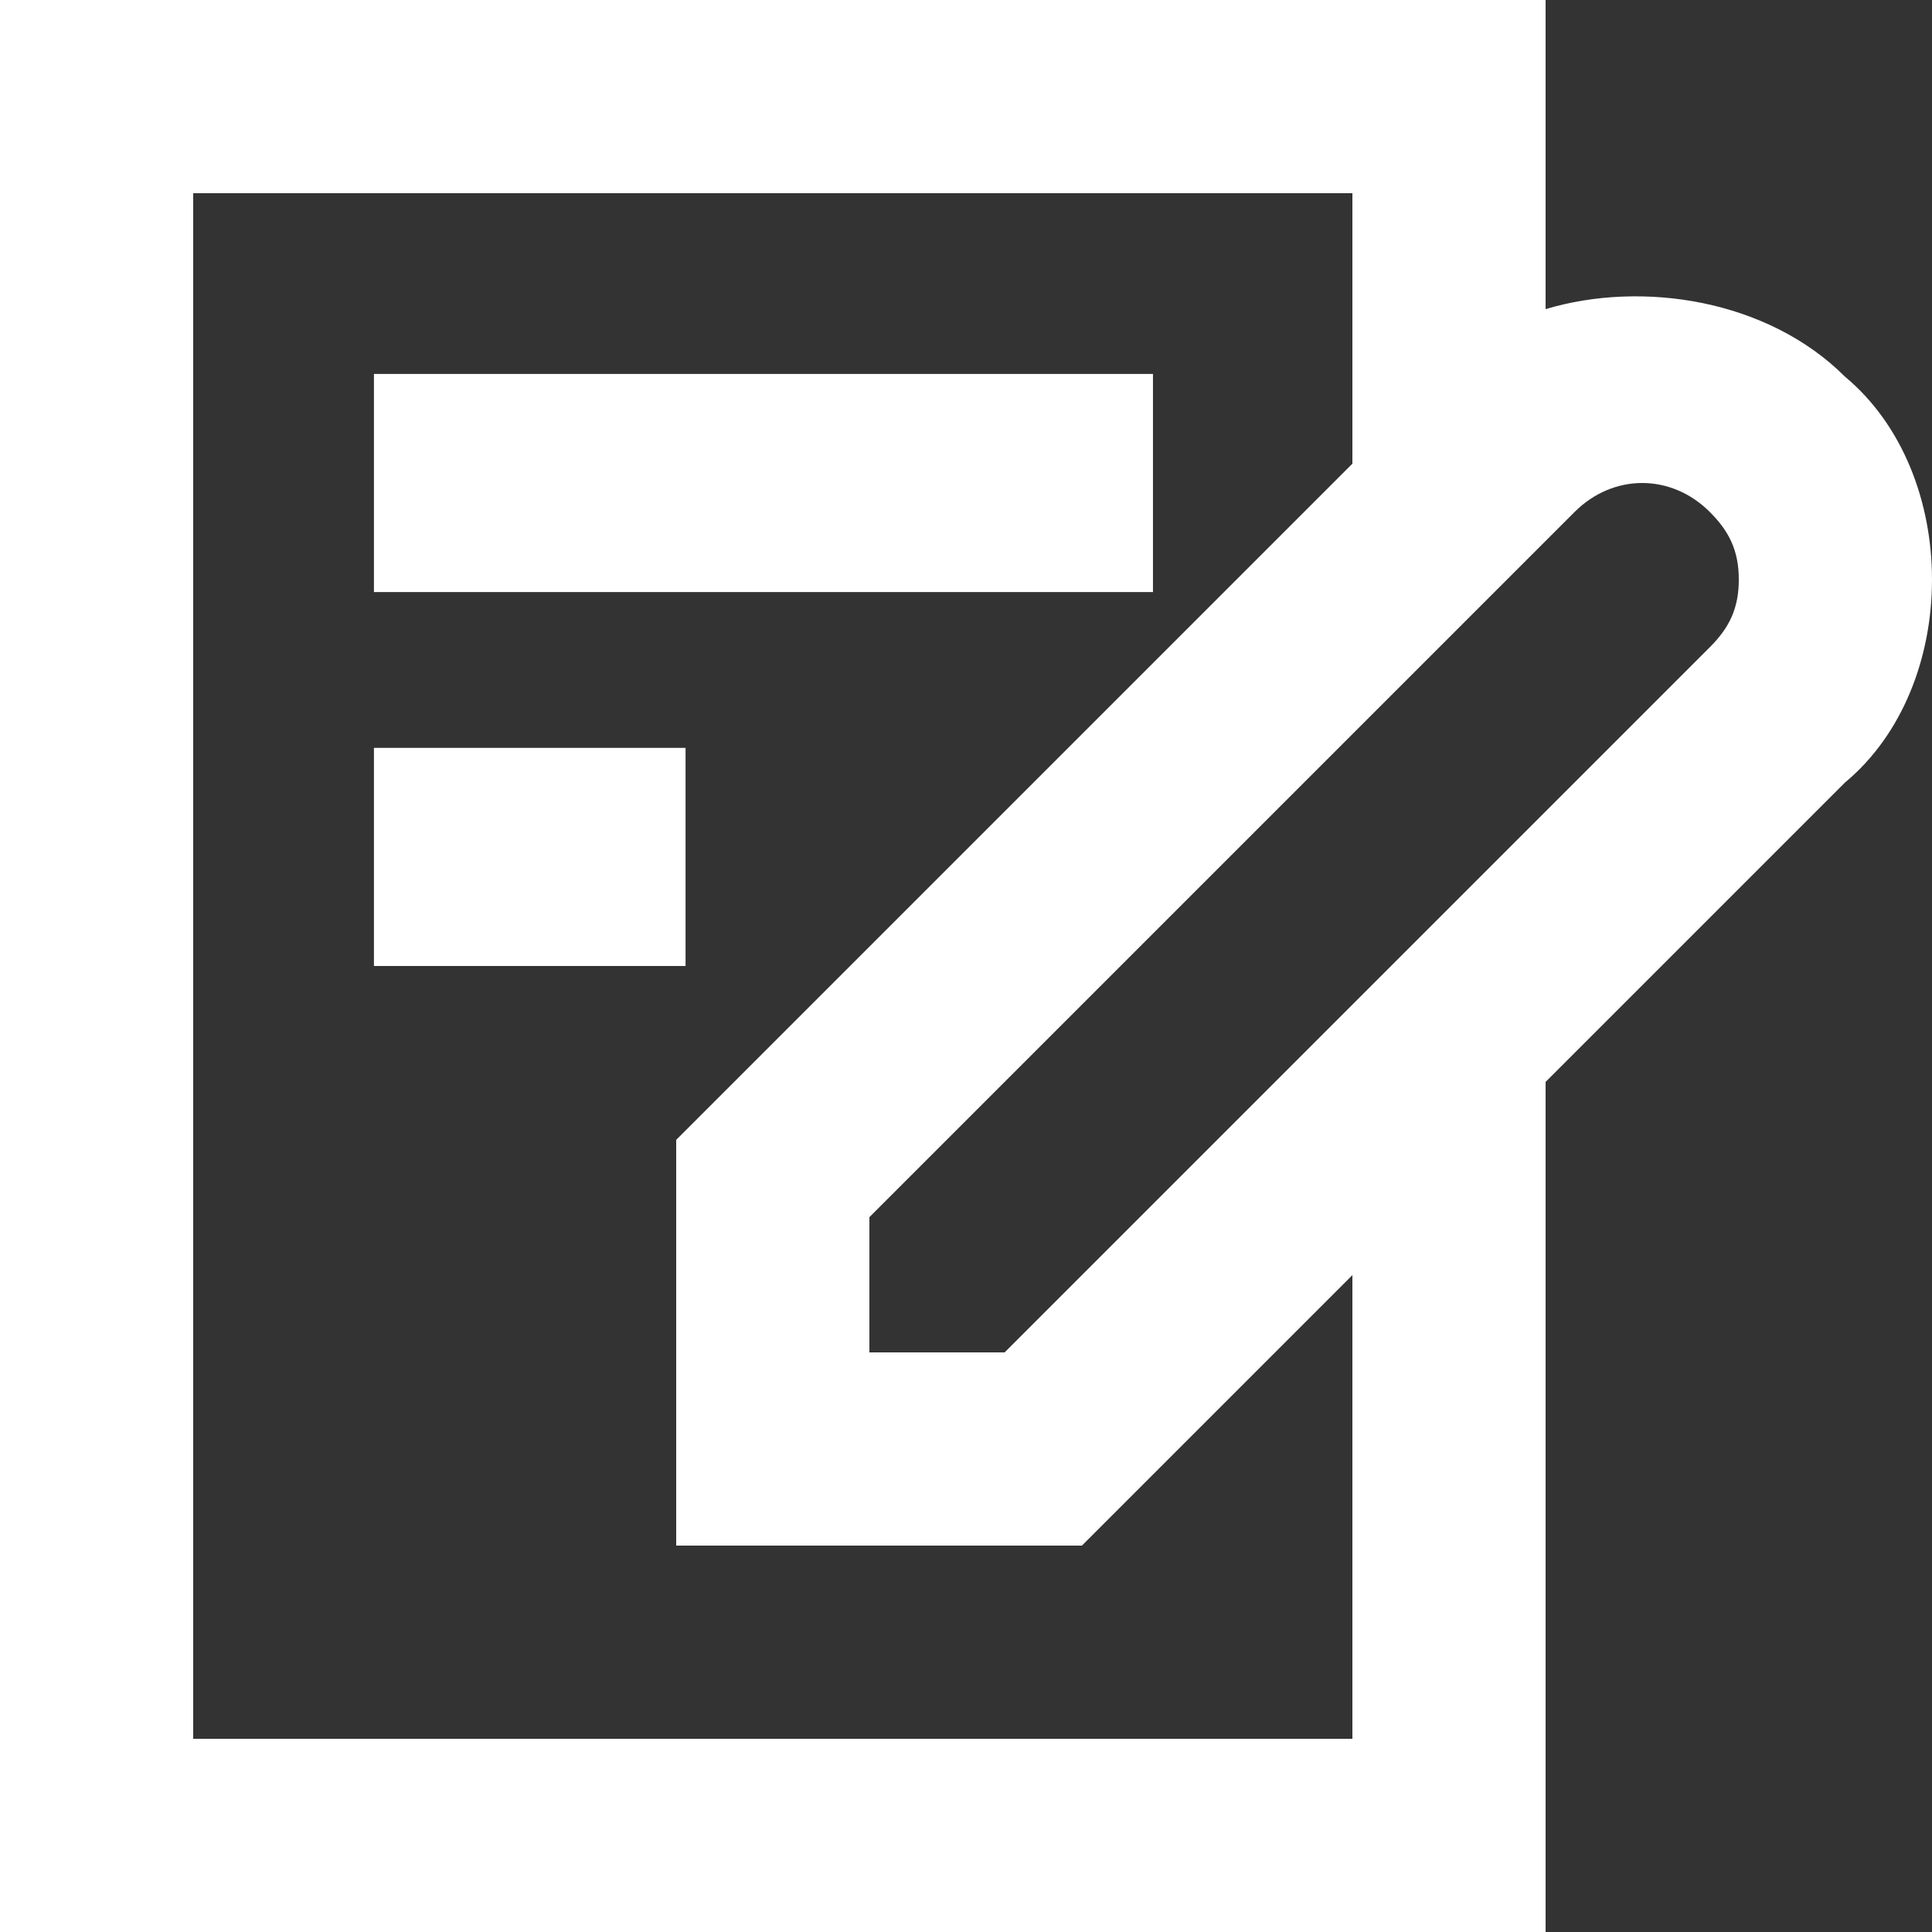 <?xml version="1.0" encoding="UTF-8"?>
<svg width="62px" height="62px" viewBox="0 0 62 62" version="1.1" xmlns="http://www.w3.org/2000/svg" xmlns:xlink="http://www.w3.org/1999/xlink">
    <rect x="0" y="0" width="62" height="62" fill="#333333" stroke="none"/>
    <title>edit-text</title>
    <g id="Page-1" stroke="none" stroke-width="1" fill="none" fill-rule="evenodd">
        <g id="edit-text" fill="#FFFFFF" fill-rule="nonzero">
            <path d="M62,18.6 C62,16.12 61.07,13.64 59.21,12.09 C56.73,9.61 52.7,8.99 49.6,9.92 L49.6,0 L0,0 L0,62 L49.6,62 L49.6,34.72 L59.21,25.11 C61.07,23.56 62,21.08 62,18.6 Z M43.4,55.8 L6.2,55.8 L6.2,6.2 L43.4,6.2 L43.4,14.88 L21.7,36.58 L21.7,49.6 L34.72,49.6 L43.4,40.92 L43.4,55.8 Z M54.87,20.77 L32.24,43.4 L27.9,43.4 L27.9,39.06 L50.53,16.43 C51.77,15.19 53.63,15.19 54.87,16.43 C55.49,17.05 55.8,17.67 55.8,18.6 C55.8,19.53 55.49,20.15 54.87,20.77 L54.87,20.77 Z" id="Shape"></path>
            <polygon id="Path" points="12 12 37 12 37 19 12 19"></polygon>
            <polygon id="Path" points="12 24 22 24 22 31 12 31"></polygon>
        </g>
    </g>
</svg>
